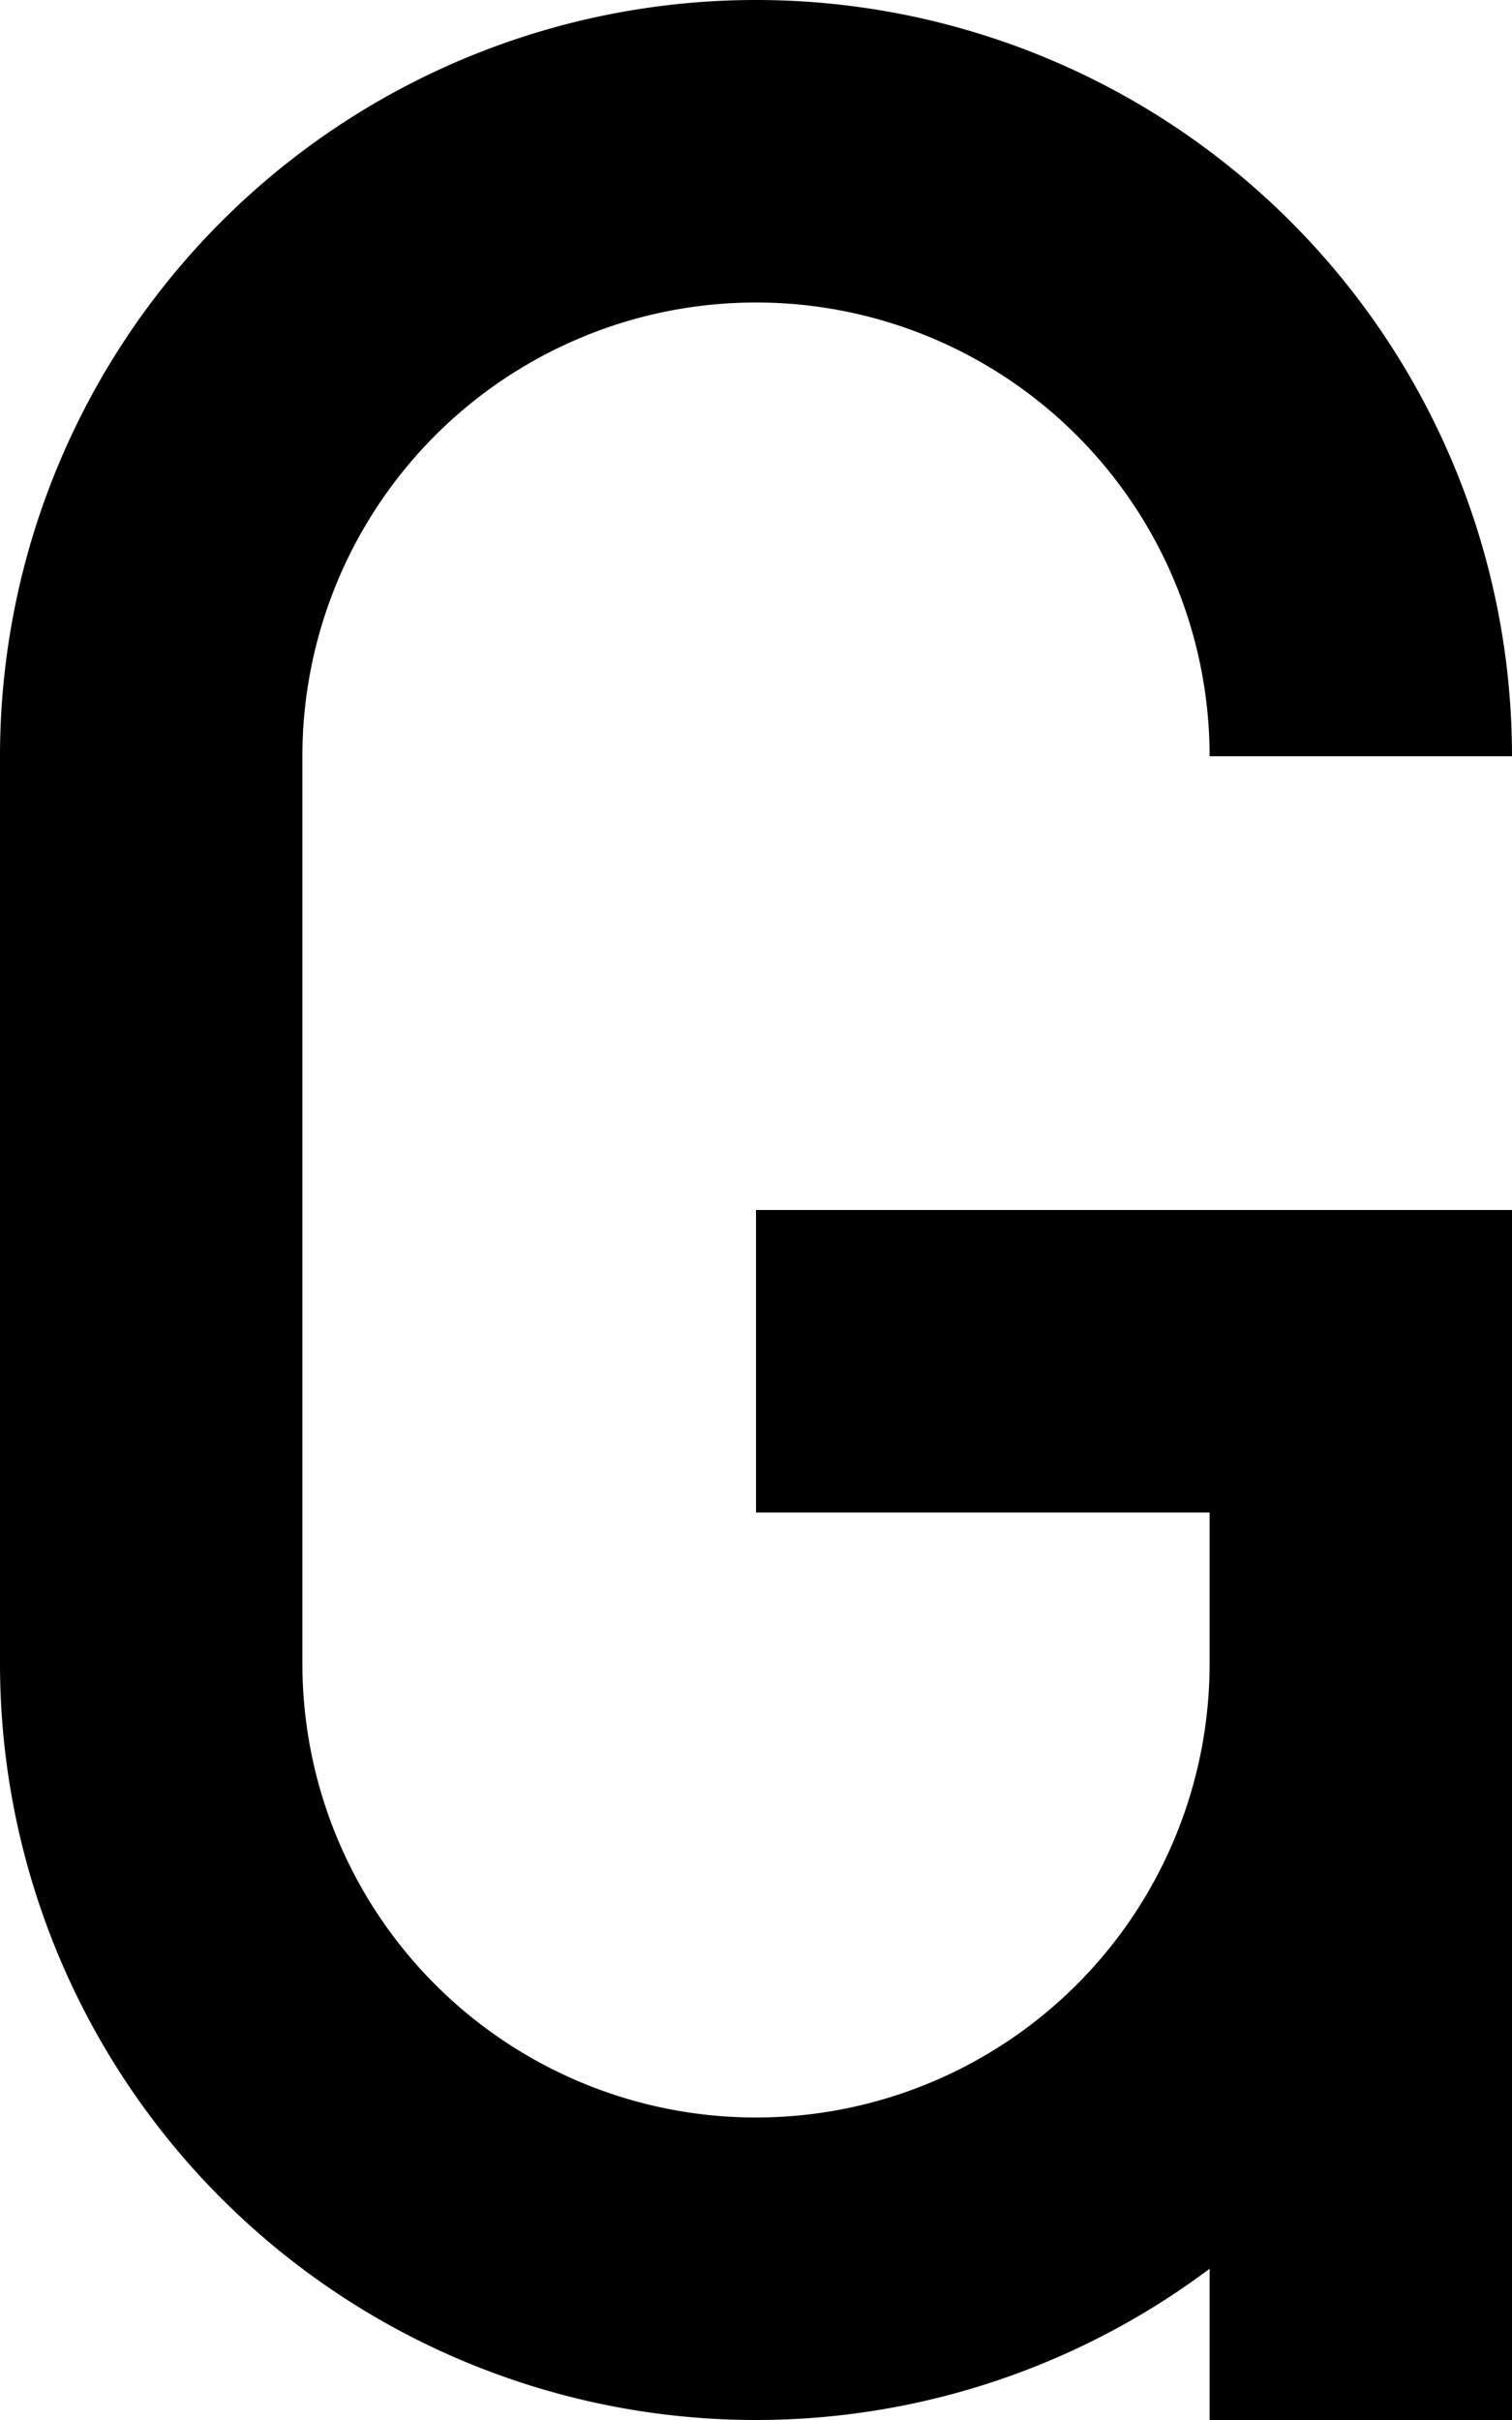 <svg xmlns="http://www.w3.org/2000/svg" viewBox="0 -8 5 8">
	<path d="M 4 -5.5 A 1 1 90 0 0 1 -5.5 L 1 -2.5 A 1 1 90 0 0 4 -2.5 L 4 -3 L 2.5 -3 L 2.5 -4 L 5 -4 L 5 -2.5 L 5 0 L 4 0 L 4 -0.5 A 2.5 2.5 0 0 1 0 -2.5 L 0 -5.5 A 1 1 90 0 1 5 -5.5 Z" fill="#000000"/>
</svg>